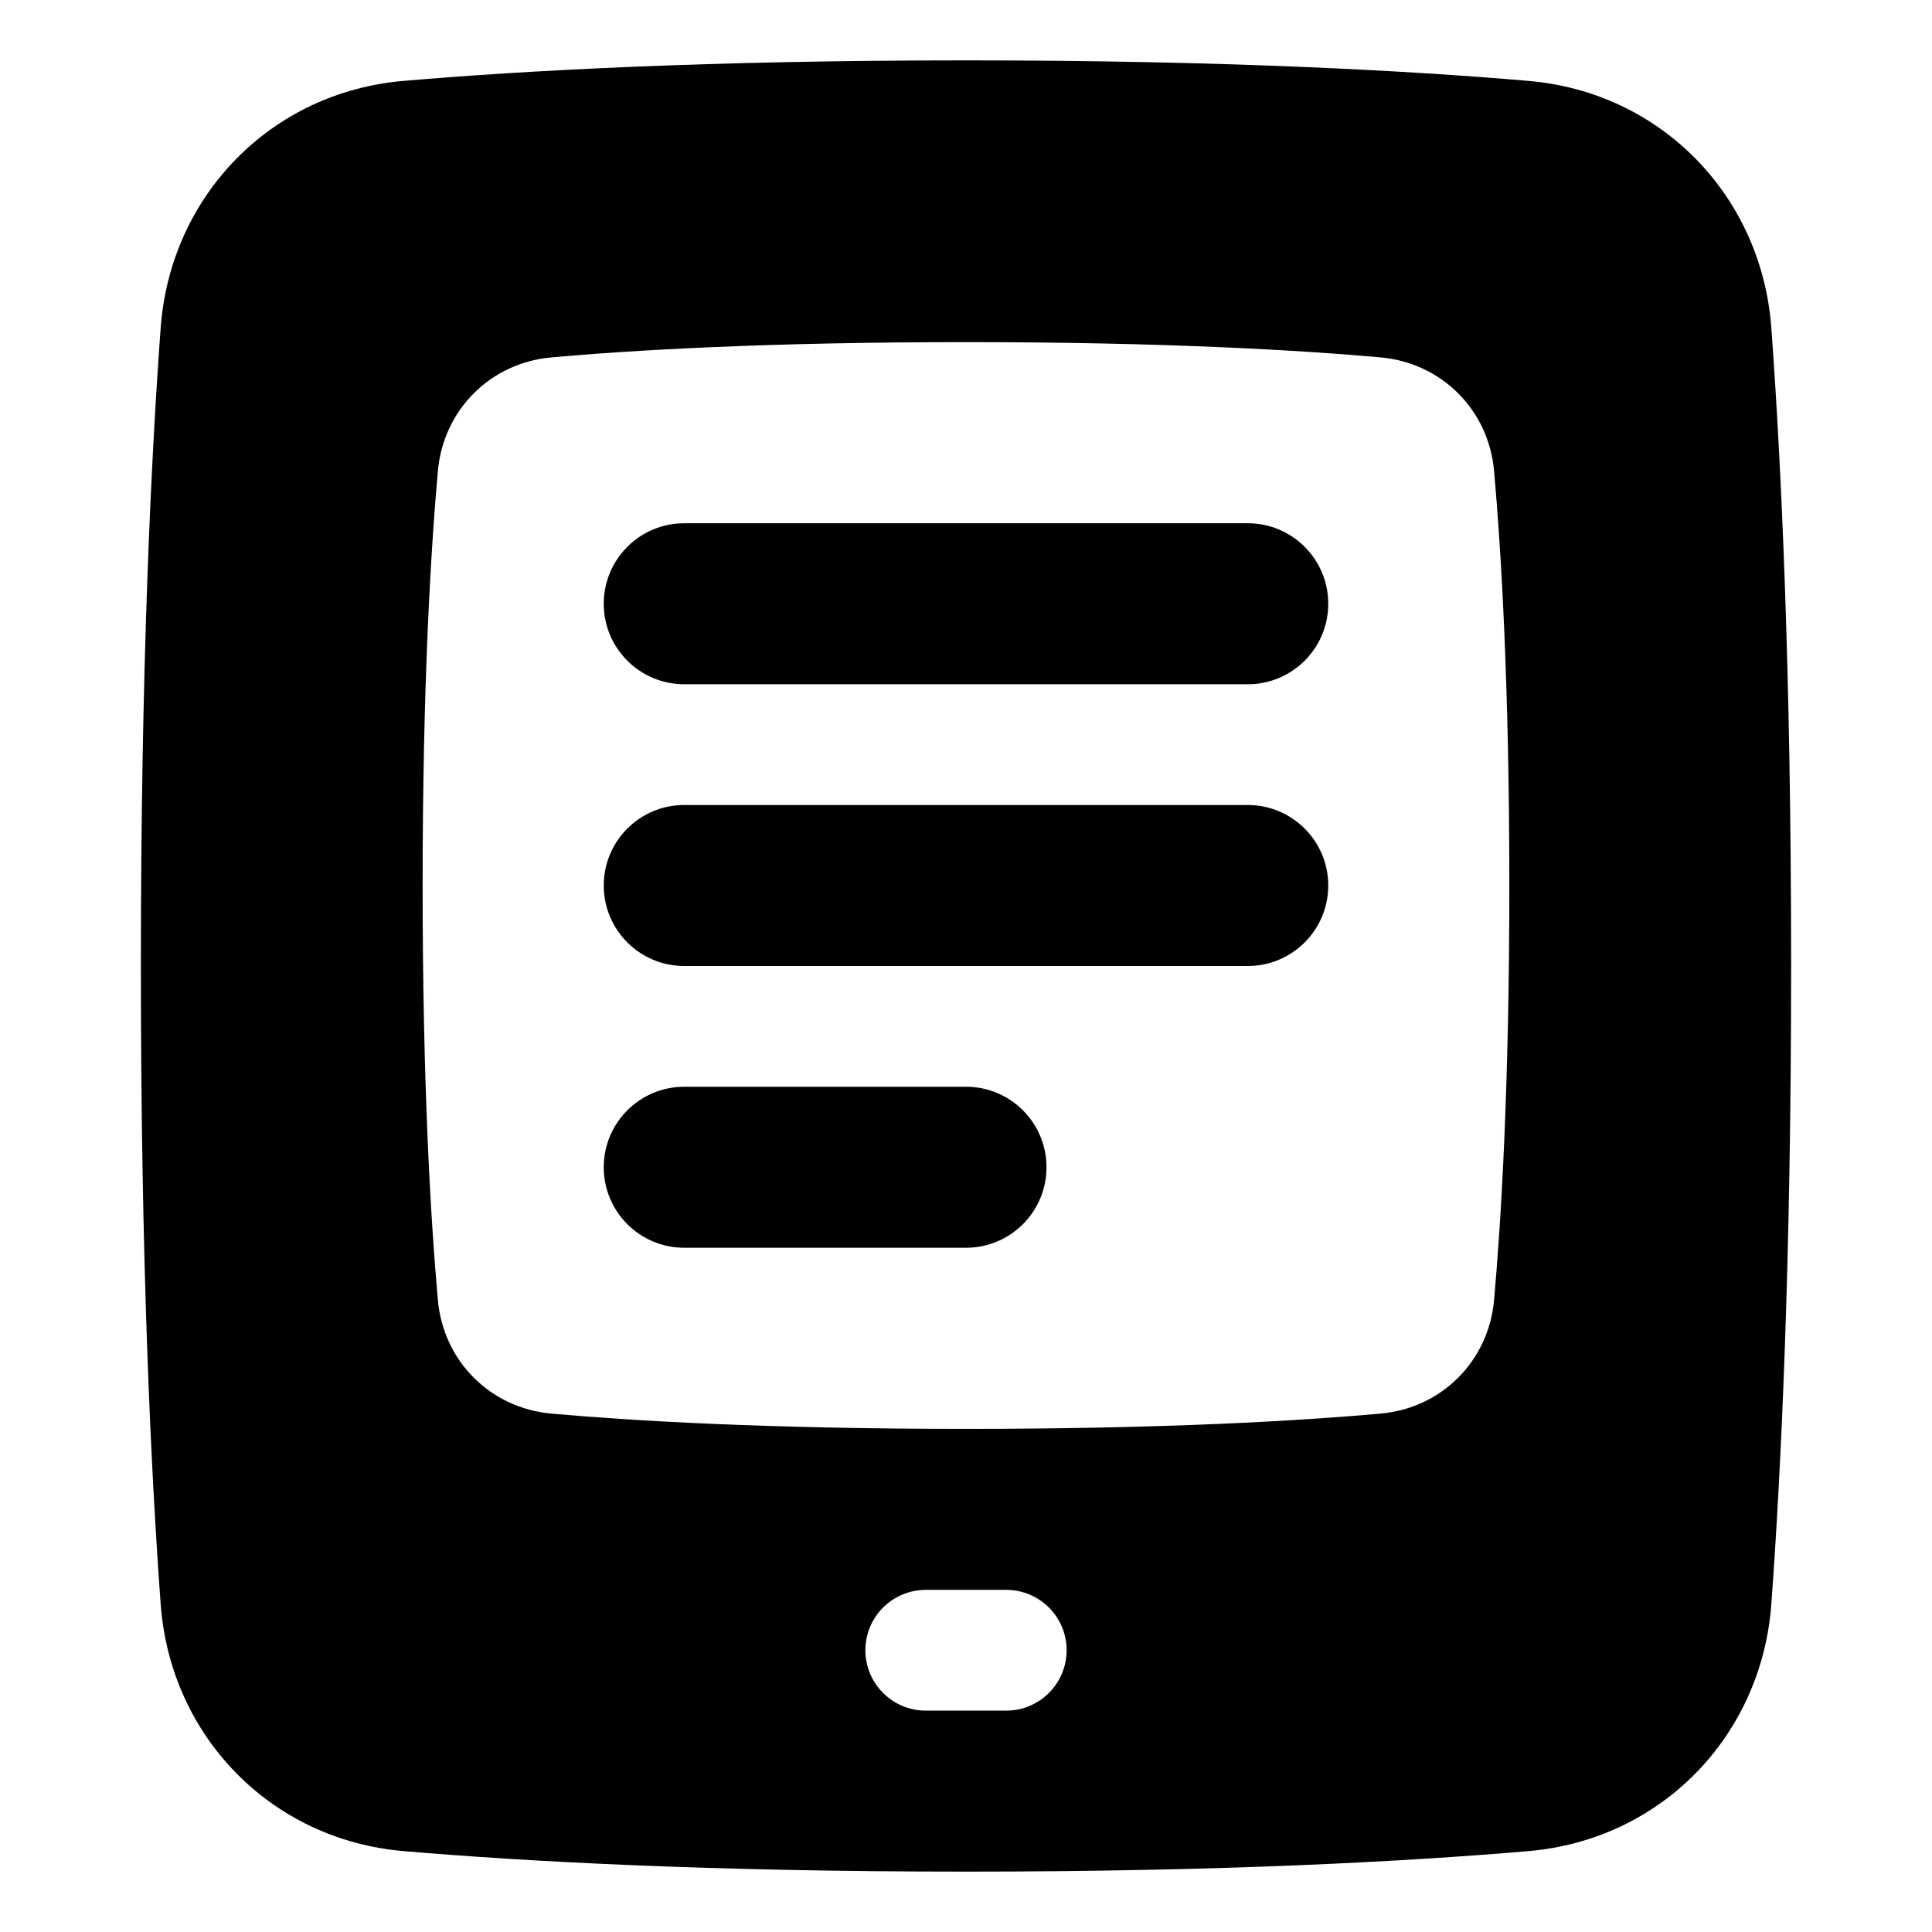 <svg xmlns="http://www.w3.org/2000/svg" fill="none" viewBox="0 0 48 48" id="Hand-Held--Streamline-Plump">
  <desc>
    Hand Held Streamline Icon: https://streamlinehq.com
  </desc>
  <g id="hand-held--tablet-kindle-device-electronics-ipad-computer">
    <path id="Union" fill="#000000" fill-rule="evenodd" d="M10.024 45.99c2.985 0.255 7.567 0.51 13.976 0.51s10.991 -0.254 13.976 -0.51c3.297 -0.282 5.791 -2.859 6.032 -6.135 0.24 -3.267 0.492 -8.456 0.492 -15.855 0 -7.4 -0.252 -12.588 -0.492 -15.855 -0.241 -3.276 -2.735 -5.853 -6.032 -6.135C34.991 1.754 30.409 1.5 24 1.5s-10.991 0.254 -13.976 0.51c-3.297 0.282 -5.791 2.859 -6.032 6.135C3.752 11.412 3.5 16.6 3.5 24c0 7.4 0.252 12.588 0.492 15.855 0.241 3.276 2.735 5.853 6.032 6.135Zm3.676 -10.869c1.963 0.175 5.318 0.379 10.299 0.379s8.337 -0.204 10.299 -0.379c1.518 -0.135 2.686 -1.304 2.822 -2.822 0.175 -1.963 0.379 -5.318 0.379 -10.299s-0.204 -8.337 -0.379 -10.299c-0.135 -1.518 -1.304 -2.686 -2.822 -2.822C32.337 8.704 28.981 8.5 24 8.5s-8.337 0.204 -10.299 0.379c-1.518 0.135 -2.686 1.304 -2.822 2.822C10.704 13.663 10.5 17.019 10.5 22s0.204 8.337 0.379 10.299c0.135 1.518 1.304 2.686 2.822 2.822ZM21.5 41c0 -0.828 0.672 -1.5 1.5 -1.5h2c0.828 0 1.5 0.672 1.5 1.5s-0.672 1.5 -1.5 1.5h-2c-0.828 0 -1.5 -0.672 -1.5 -1.5ZM17 13c-1.105 0 -2 0.895 -2 2s0.895 2 2 2h14c1.105 0 2 -0.895 2 -2s-0.895 -2 -2 -2H17Zm-2 9c0 -1.105 0.895 -2 2 -2h14c1.105 0 2 0.895 2 2s-0.895 2 -2 2H17c-1.105 0 -2 -0.895 -2 -2Zm2 5c-1.105 0 -2 0.895 -2 2s0.895 2 2 2h7c1.105 0 2 -0.895 2 -2s-0.895 -2 -2 -2h-7Z" clip-rule="evenodd" stroke-width="1"></path>
  </g>
</svg>